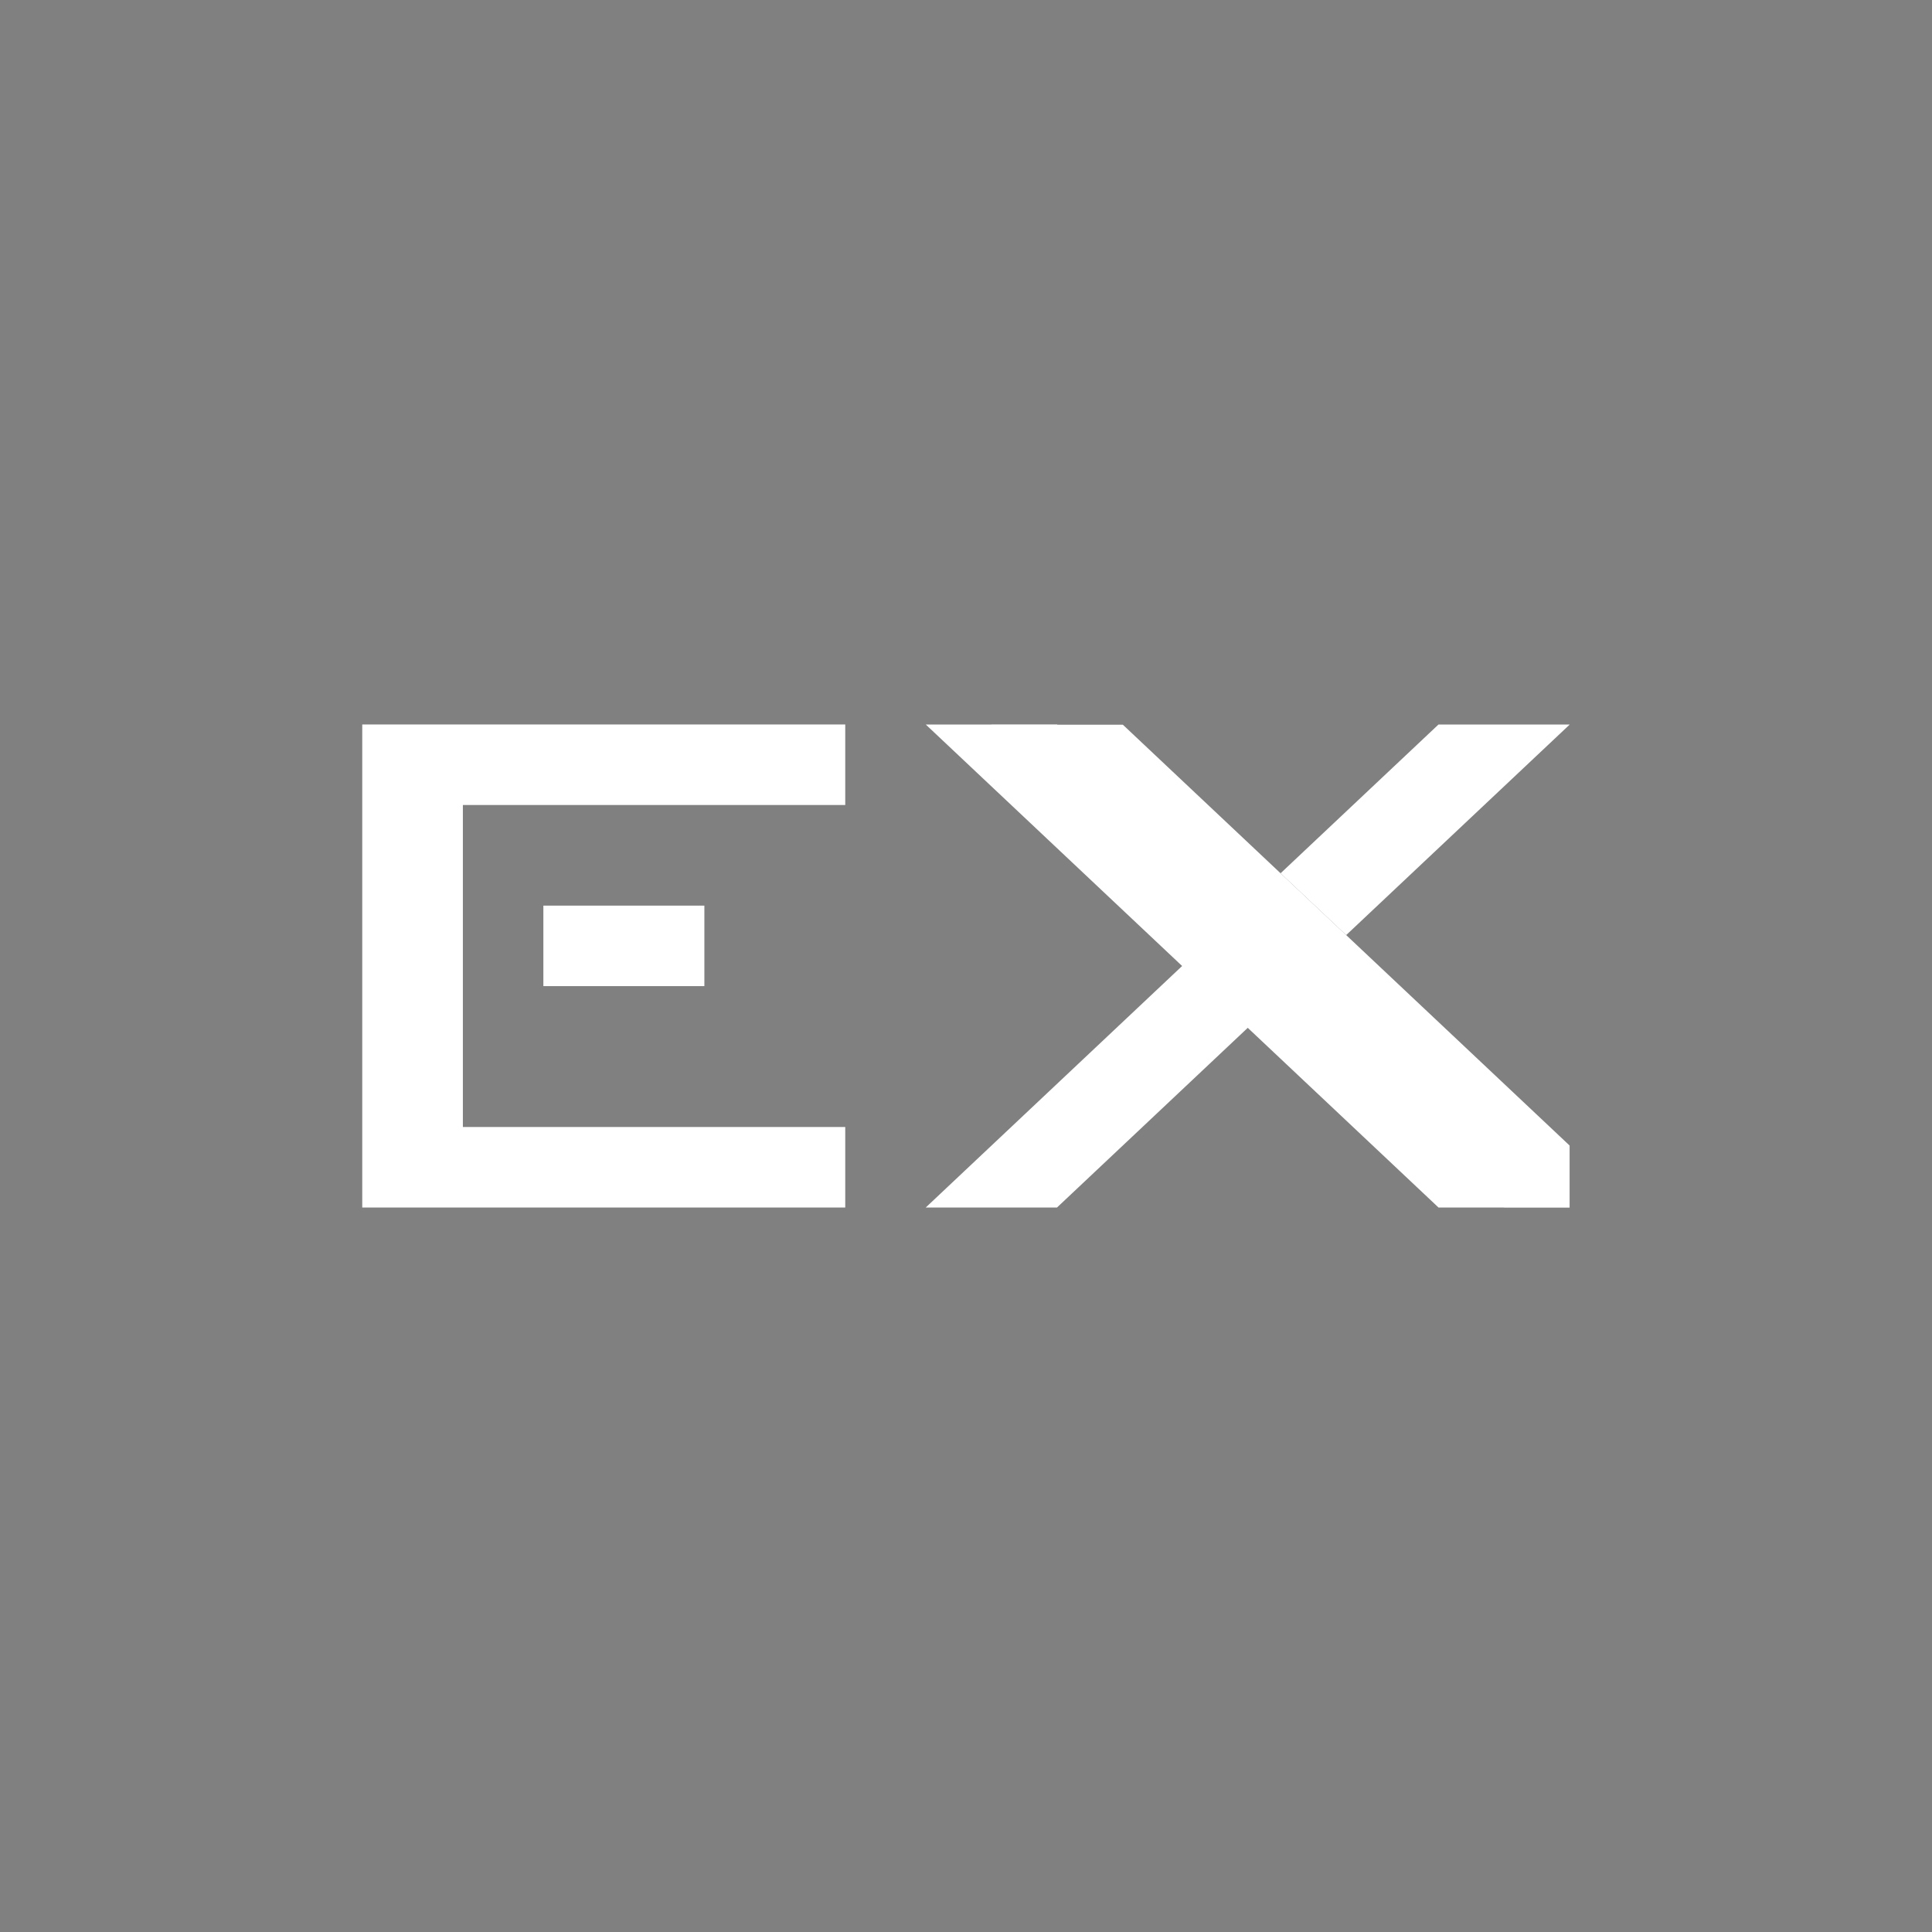 <?xml version="1.0" encoding="UTF-8" standalone="no"?>
<svg
   sodipodi:docname="ex.svg"
   inkscape:version="1.1.1 (3bf5ae0d25, 2021-09-20)"
   id="svg8"
   version="1.1"
   viewBox="0 0 192 192"
   height="192"
   width="192"
   xmlns:inkscape="http://www.inkscape.org/namespaces/inkscape"
   xmlns:sodipodi="http://sodipodi.sourceforge.net/DTD/sodipodi-0.dtd"
   xmlns="http://www.w3.org/2000/svg"
   xmlns:svg="http://www.w3.org/2000/svg"
   xmlns:rdf="http://www.w3.org/1999/02/22-rdf-syntax-ns#"
   xmlns:cc="http://creativecommons.org/ns#"
   xmlns:dc="http://purl.org/dc/elements/1.1/">
  <defs
     id="defs2">
    <inkscape:path-effect
       end_linecap_type="butt"
       miter_limit="4"
       linejoin_type="extrp_arc"
       start_linecap_type="butt"
       interpolator_beta="0.2"
       interpolator_type="CubicBezierFit"
       sort_points="true"
       offset_points="2,0.5"
       is_visible="true"
       id="path-effect1492"
       effect="powerstroke"
       lpeversion="0"
       not_jump="false"
       scale_width="1" />
    <clipPath
       clipPathUnits="userSpaceOnUse"
       id="clipPath4818">
      <path
         style="opacity:1;fill:#000000;fill-opacity:1;stroke:none;stroke-width:1px;stroke-linecap:butt;stroke-linejoin:miter;stroke-opacity:1"
         d="m -128,-84 v 48 h -64 v -48 z"
         id="path4820"
         inkscape:connector-curvature="0" />
    </clipPath>
    <inkscape:path-effect
       effect="bool_op"
       id="path-effect4706"
       is_visible="true"
       lpeversion="1"
       operand-path="#path4686"
       operation="diff"
       swap-operands="false"
       rmv-inner="false"
       filltype-this="from-curve"
       filter=""
       filltype-operand="from-curve" />
    <filter
       id="selectable_hidder_filter"
       width="1"
       height="1"
       x="0"
       y="0"
       style="color-interpolation-filters:sRGB"
       inkscape:label="LPE boolean visibility">
      <feComposite
         id="boolops_hidder_primitive"
         result="composite1"
         operator="arithmetic"
         in2="SourceGraphic"
         in="BackgroundImage"
         k1="0"
         k2="0"
         k3="0"
         k4="0" />
    </filter>
  </defs>
  <sodipodi:namedview
     inkscape:pagecheckerboard="true"
     inkscape:document-rotation="0"
     inkscape:snap-tangential="true"
     inkscape:snap-page="true"
     inkscape:snap-text-baseline="true"
     inkscape:snap-center="true"
     inkscape:snap-object-midpoints="true"
     inkscape:snap-midpoints="true"
     inkscape:snap-smooth-nodes="true"
     inkscape:snap-intersection-paths="true"
     inkscape:object-paths="true"
     inkscape:snap-bbox-midpoints="true"
     inkscape:snap-bbox-edge-midpoints="true"
     inkscape:bbox-nodes="true"
     inkscape:bbox-paths="true"
     inkscape:snap-bbox="true"
     inkscape:window-maximized="1"
     inkscape:window-y="-8"
     inkscape:window-x="-8"
     inkscape:window-height="746"
     inkscape:window-width="1366"
     units="px"
     showgrid="false"
     inkscape:current-layer="layer1"
     inkscape:document-units="px"
     inkscape:cy="96"
     inkscape:cx="82"
     inkscape:zoom="1"
     inkscape:pageshadow="2"
     inkscape:pageopacity="0"
     borderopacity="1"
     bordercolor="#000000"
     pagecolor="#808080"
     id="base"
     width="256px">
    <inkscape:grid
       empspacing="4"
       id="grid3713"
       type="xygrid" />
  </sodipodi:namedview>
  <g
     transform="translate(0,84)"
     id="layer1"
     inkscape:groupmode="layer"
     inkscape:label="Layer 1">
    <rect
       style="fill:#808080;paint-order:stroke fill markers;fill-opacity:1"
       id="rect877"
       width="192"
       height="192"
       x="0"
       y="-84" />
    <g
       inkscape:label="Layer 1"
       id="layer1-7"
       transform="translate(36,-1320)"
       style="fill:#ffffff;fill-opacity:1">
      <g
         id="g3681"
         transform="translate(-168,56)"
         style="fill:#ffffff;fill-opacity:1">
        <path
           id="path3669"
           transform="translate(0,1308)"
           d="m 168,-56 v 48 h 48 v -8 h -38 v -32 h 38 v -8 z"
           style="opacity:1;fill:#ffffff;fill-opacity:1;stroke:none;stroke-width:1;stroke-linecap:butt;stroke-linejoin:miter;stroke-miterlimit:4;stroke-dasharray:none;stroke-opacity:1;paint-order:stroke fill markers"
           inkscape:connector-curvature="0" />
        <path
           id="rect3539"
           d="m 186,-38 v 8 h 16 v -8 z"
           style="opacity:1;fill:#ffffff;fill-opacity:1;stroke:none;stroke-width:1;stroke-linecap:butt;stroke-linejoin:miter;stroke-miterlimit:4;stroke-dasharray:none;stroke-opacity:1;paint-order:stroke fill markers"
           inkscape:connector-curvature="0"
           transform="translate(0,1308)" />
      </g>
      <g
         id="g4711"
         clip-path="url(#clipPath4818)"
         transform="translate(248,1392)"
         style="fill:#ffffff;fill-opacity:1">
        <path
           id="path4684"
           style="opacity:1;fill:#ffffff;fill-opacity:1;stroke:none;stroke-width:1;stroke-miterlimit:4;stroke-dasharray:none;stroke-opacity:1;paint-order:stroke fill markers"
           inkscape:transform-center-x="32.201734"
           inkscape:transform-center-y="24.15158"
           d="m -133.768,-90.854 -22.971,21.639 6.521,6.143 L -128,-84 Z m -29.492,27.781 L -192,-36 l 5.768,6.854 29.492,-27.781 z"
           sodipodi:nodetypes="ccccc" />
        <path
           id="path4686"
           style="opacity:1;fill:#ffffff;fill-opacity:1;stroke:none;stroke-width:1;stroke-miterlimit:4;stroke-dasharray:none;stroke-opacity:1;paint-order:stroke fill markers;filter:url(#selectable_hidder_filter)"
           inkscape:transform-center-x="-32.201734"
           inkscape:transform-center-y="24.15158"
           d="m -125.116,-39.427 -58.232,-54.854 -5.768,6.854 58.232,54.854 z"
           sodipodi:nodetypes="ccccc" />
        <path
           id="path4545"
           style="opacity:1;fill:#ffffff;fill-opacity:1;stroke:none;stroke-width:1;stroke-miterlimit:4;stroke-dasharray:none;stroke-opacity:1;paint-order:stroke fill markers"
           inkscape:transform-center-x="-32.201734"
           inkscape:transform-center-y="24.15158"
           d="M -128,-36 -186.232,-90.854 -192,-84 l 58.232,54.854 z"
           sodipodi:nodetypes="ccccc" />
      </g>
    </g>
  </g>
</svg>
